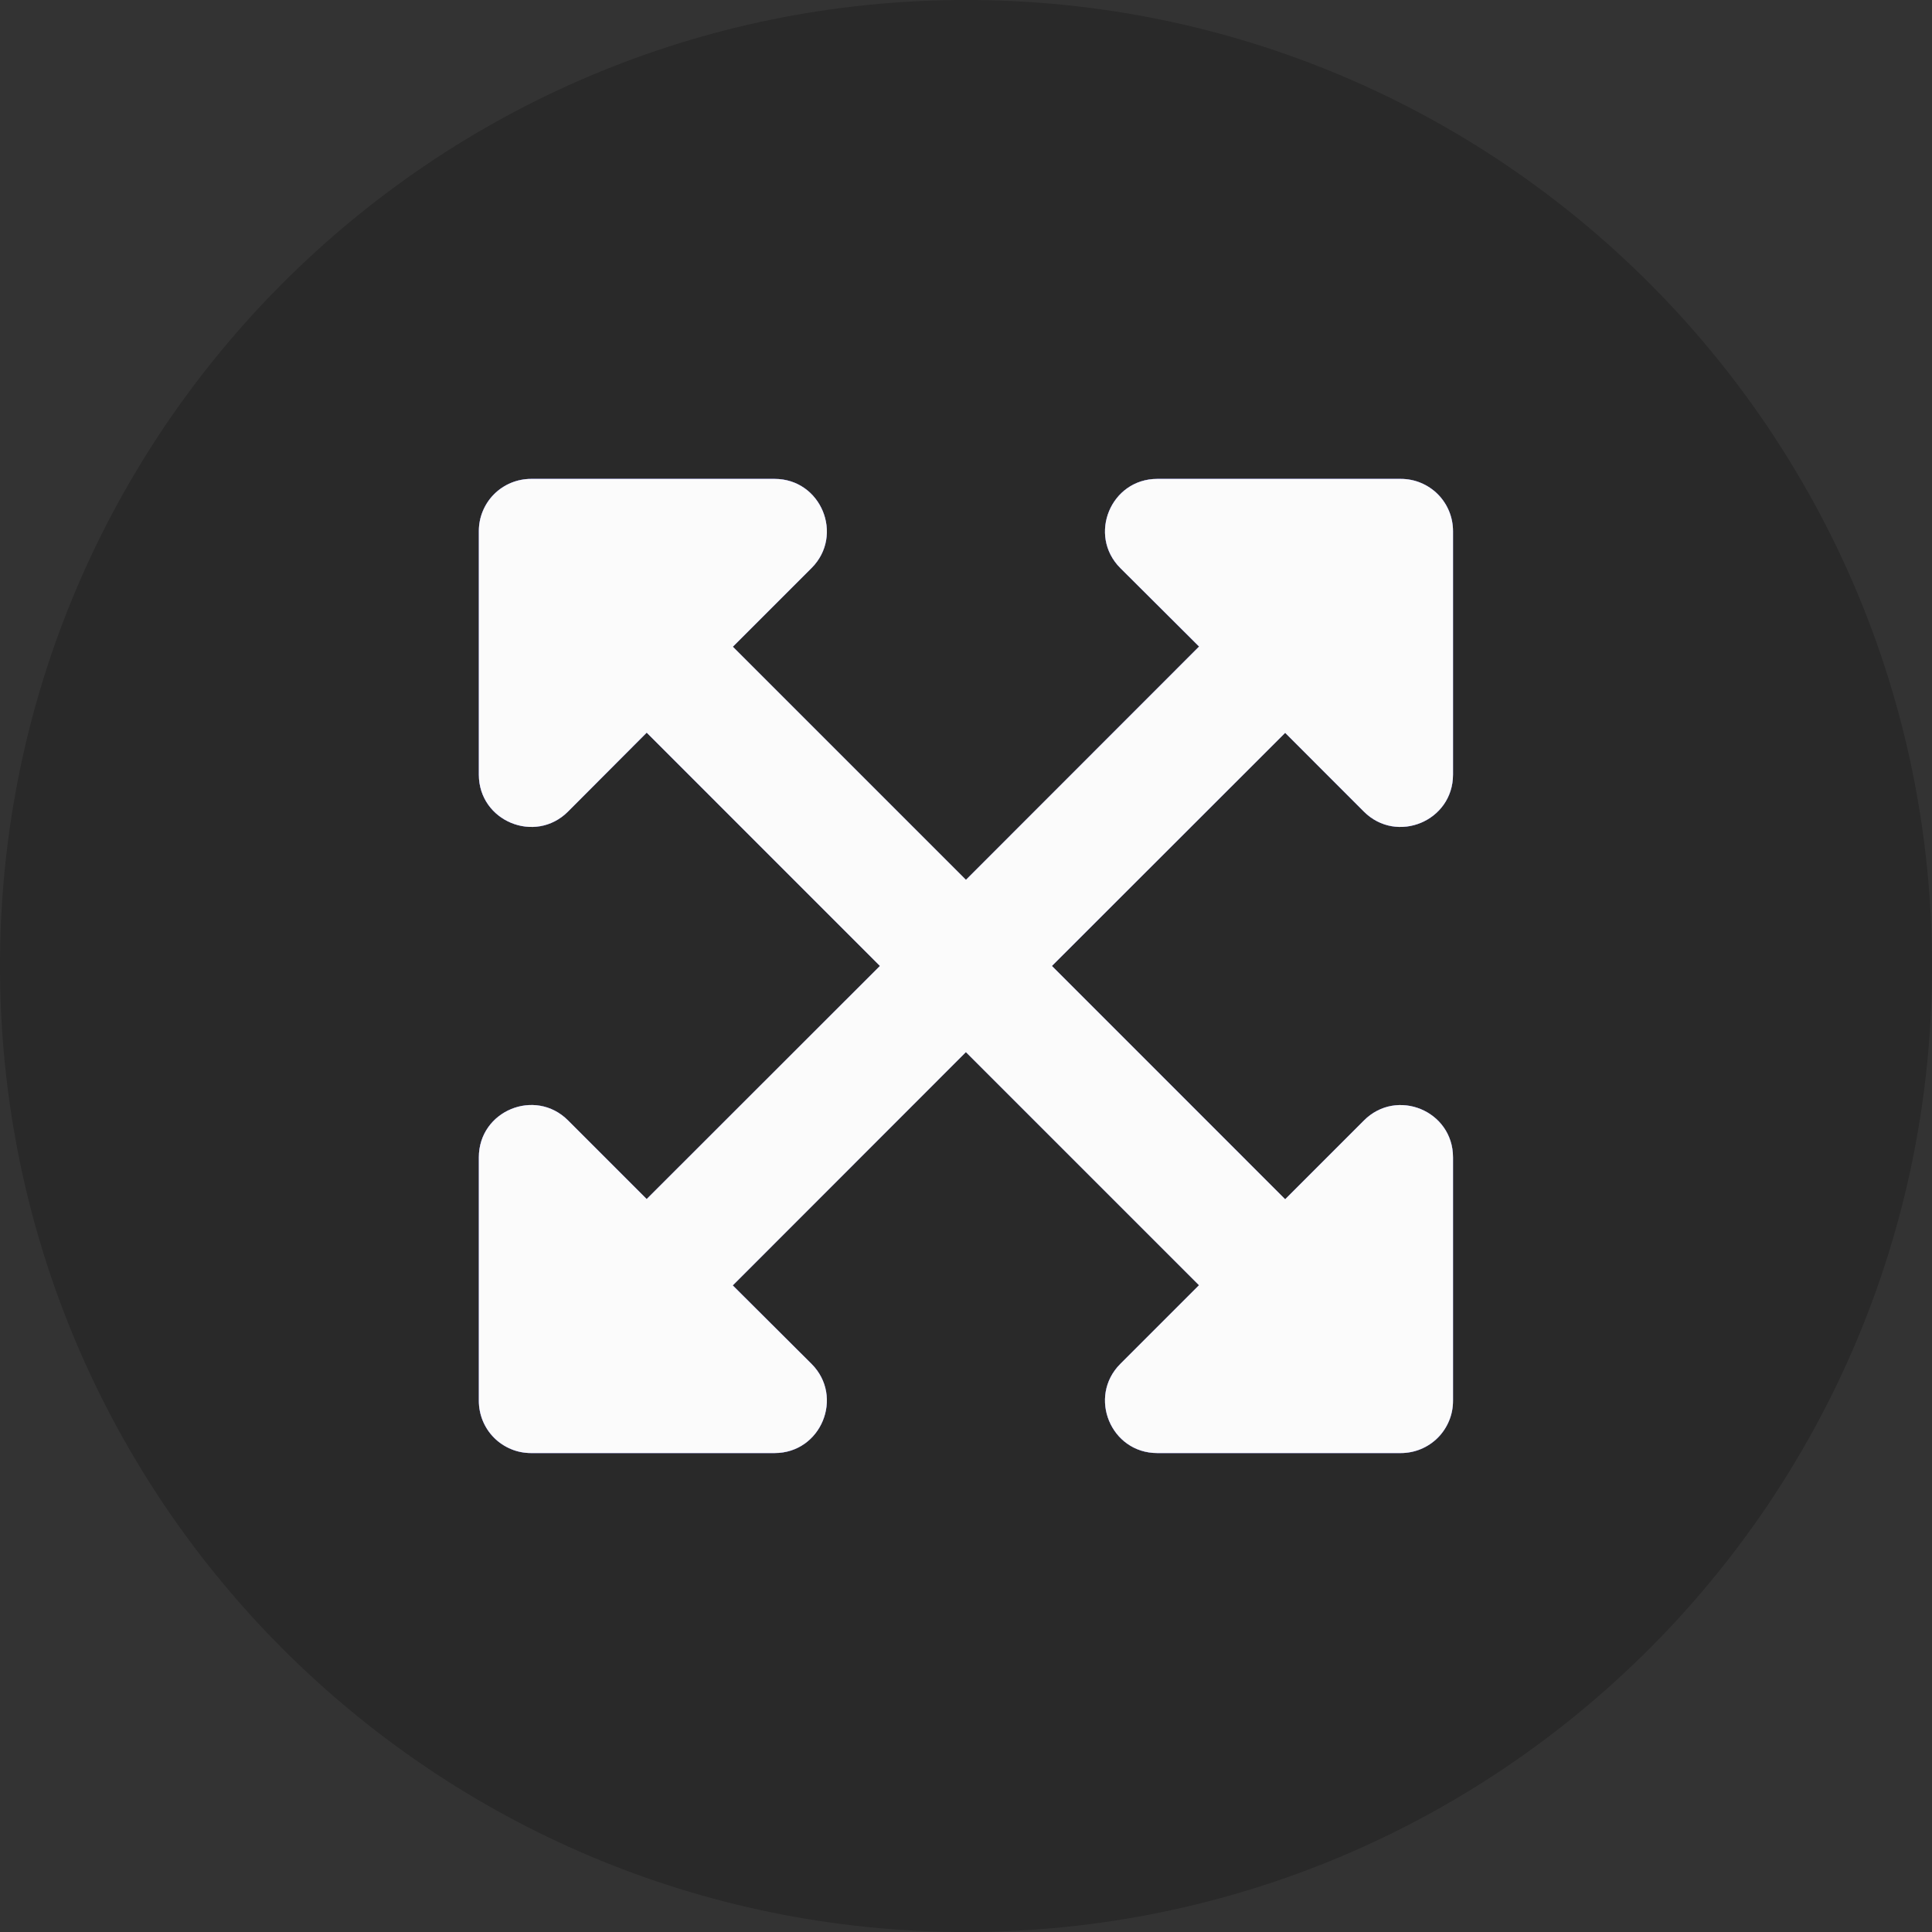 <svg fill="none" height="40" viewBox="0 0 40 40" width="40" xmlns="http://www.w3.org/2000/svg" xmlns:xlink="http://www.w3.org/1999/xlink"><rect x="0" y="0" width="40" height="40" fill="#333333" stroke="none"/><clipPath id="a"><path d="m9 9h22v22h-22z"/></clipPath><path clip-rule="evenodd" d="m20 40c11.046 0 20-8.954 20-20 0-11.046-8.954-20-20-20-11.046 0-20 8.954-20 20 0 11.046 8.954 20 20 20z" fill="#000" fill-opacity=".2" fill-rule="evenodd"/><g clip-path="url(#a)"><path d="m30.083 23.961v5.042c0.0.142-.027.283-.082.414-.054.131-.134.251-.234.351s-.22.18-.351.234c-.131.054-.272.082-.414.082h-5.042c-.963 0-1.444-1.166-.765-1.846l1.629-1.629-4.826-4.826-4.827 4.83 1.631 1.625c.679.68.198 1.846-.765 1.846h-5.042c-.142 0-.283-.027-.414-.082-.131-.054-.251-.134-.351-.234s-.18-.22-.234-.351c-.054-.131-.082-.272-.082-.414v-5.042c0-.963 1.165-1.445 1.846-.765l1.629 1.629 4.829-4.826-4.829-4.83-1.629 1.634c-.68.68-1.846.198-1.846-.765v-5.042c-0-.142.027-.283.082-.414.054-.131.134-.251.234-.351s.22-.18.351-.234c.131-.054.272-.082.414-.082h5.042c.963 0 1.444 1.166.765 1.846l-1.629 1.629 4.826 4.826 4.827-4.83-1.631-1.625c-.679-.68-.198-1.846.765-1.846h5.042c.142-0.0.283.027.414.082.131.054.251.134.351.234s.18.22.234.351c.054.131.082.272.082.414v5.042c0 .963-1.165 1.445-1.846.765l-1.629-1.63-4.829 4.826 4.829 4.83 1.629-1.629c.68-.684 1.846-.203 1.846.761z" fill="#7373ab"/><path d="m30.083 23.961v5.042c0.0.142-.027.283-.082.414-.054.131-.134.251-.234.351s-.22.18-.351.234c-.131.054-.272.082-.414.082h-5.042c-.963 0-1.444-1.166-.765-1.846l1.629-1.629-4.826-4.826-4.827 4.83 1.631 1.625c.679.68.198 1.846-.765 1.846h-5.042c-.142 0-.283-.027-.414-.082-.131-.054-.251-.134-.351-.234s-.18-.22-.234-.351c-.054-.131-.082-.272-.082-.414v-5.042c0-.963 1.165-1.445 1.846-.765l1.629 1.629 4.829-4.826-4.829-4.83-1.629 1.634c-.68.68-1.846.198-1.846-.765v-5.042c-0-.142.027-.283.082-.414.054-.131.134-.251.234-.351s.22-.18.351-.234c.131-.054.272-.082.414-.082h5.042c.963 0 1.444 1.166.765 1.846l-1.629 1.629 4.826 4.826 4.827-4.83-1.631-1.625c-.679-.68-.198-1.846.765-1.846h5.042c.142-0.0.283.027.414.082.131.054.251.134.351.234s.18.22.234.351c.054.131.082.272.082.414v5.042c0 .963-1.165 1.445-1.846.765l-1.629-1.63-4.829 4.826 4.829 4.83 1.629-1.629c.68-.684 1.846-.203 1.846.761z" fill="#5454d1"/><path d="m30.083 23.961v5.042c0.0.142-.027.283-.082.414-.054.131-.134.251-.234.351s-.22.18-.351.234c-.131.054-.272.082-.414.082h-5.042c-.963 0-1.444-1.166-.765-1.846l1.629-1.629-4.826-4.826-4.827 4.83 1.631 1.625c.679.68.198 1.846-.765 1.846h-5.042c-.142 0-.283-.027-.414-.082-.131-.054-.251-.134-.351-.234s-.18-.22-.234-.351c-.054-.131-.082-.272-.082-.414v-5.042c0-.963 1.165-1.445 1.846-.765l1.629 1.629 4.829-4.826-4.829-4.83-1.629 1.634c-.68.68-1.846.198-1.846-.765v-5.042c-0-.142.027-.283.082-.414.054-.131.134-.251.234-.351s.22-.18.351-.234c.131-.054.272-.082.414-.082h5.042c.963 0 1.444 1.166.765 1.846l-1.629 1.629 4.826 4.826 4.827-4.83-1.631-1.625c-.679-.68-.198-1.846.765-1.846h5.042c.142-0.0.283.027.414.082.131.054.251.134.351.234s.18.22.234.351c.054.131.082.272.082.414v5.042c0 .963-1.165 1.445-1.846.765l-1.629-1.63-4.829 4.826 4.829 4.83 1.629-1.629c.68-.684 1.846-.203 1.846.761z" fill="#fbfbfb"/></g></svg>